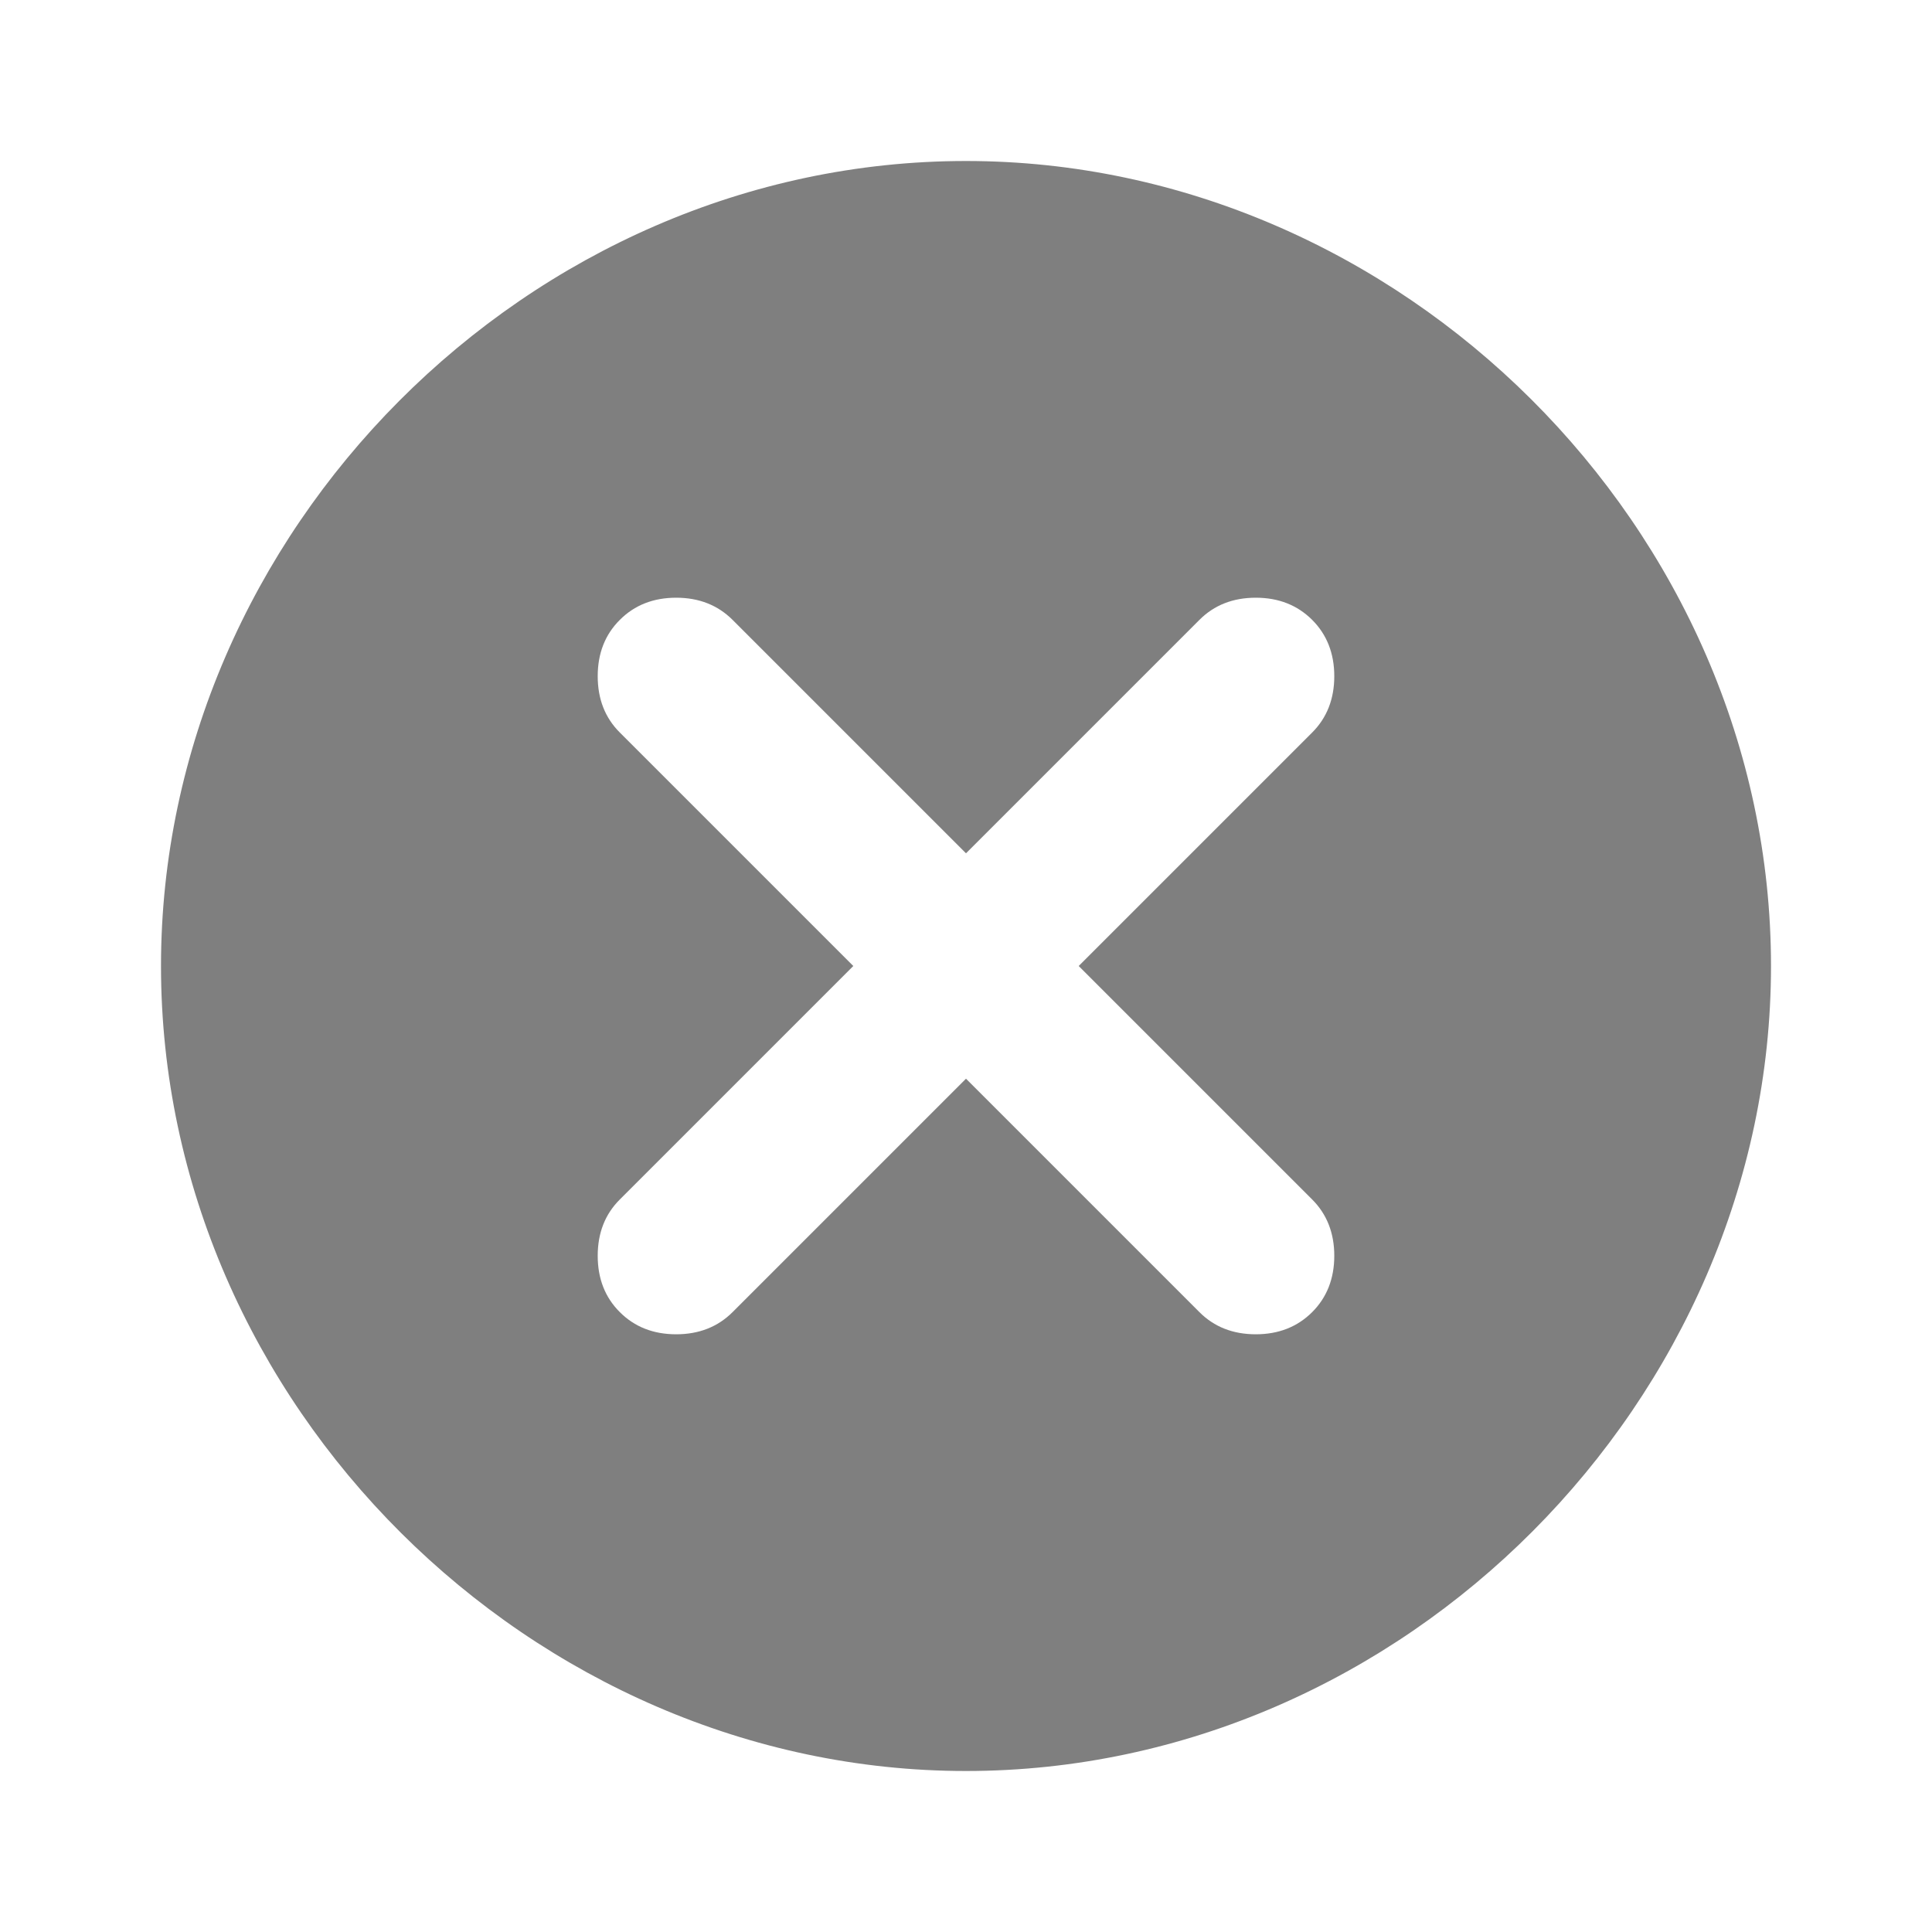 <svg width="24" height="24" viewBox="0 0 24 24" fill="none" xmlns="http://www.w3.org/2000/svg">
<mask id="mask0_150_1262" style="mask-type:alpha" maskUnits="userSpaceOnUse" x="0" y="0" width="24" height="24">
<rect width="24" height="24" fill="#D9D9D9"/>
</mask>
<g mask="url(#mask0_150_1262)">
<g filter="url(#filter0_b_150_1262)">
<path d="M12 22C6.613 22 2 17.442 2 12C2 6.613 6.558 2 12 2C17.387 2 22 6.558 22 12C22 17.387 17.442 22 12 22Z" fill="black" fill-opacity="0.5"/>
</g>
<path d="M12 13.4L14.9 16.3C15.083 16.483 15.316 16.575 15.6 16.575C15.883 16.575 16.116 16.483 16.3 16.3C16.483 16.117 16.575 15.883 16.575 15.6C16.575 15.317 16.483 15.083 16.3 14.9L13.4 12L16.3 9.1C16.483 8.917 16.575 8.683 16.575 8.4C16.575 8.117 16.483 7.883 16.3 7.7C16.116 7.517 15.883 7.425 15.6 7.425C15.316 7.425 15.083 7.517 14.9 7.7L12 10.6L9.1 7.7C8.916 7.517 8.683 7.425 8.4 7.425C8.116 7.425 7.883 7.517 7.7 7.7C7.516 7.883 7.425 8.117 7.425 8.4C7.425 8.683 7.516 8.917 7.7 9.1L10.6 12L7.7 14.9C7.516 15.083 7.425 15.317 7.425 15.6C7.425 15.883 7.516 16.117 7.7 16.3C7.883 16.483 8.116 16.575 8.4 16.575C8.683 16.575 8.916 16.483 9.1 16.3L12 13.4Z" fill="white"/>
</g>
<defs>
<filter id="filter0_b_150_1262" x="-28" y="-28" width="80" height="80" filterUnits="userSpaceOnUse" color-interpolation-filters="sRGB">
<feFlood flood-opacity="0" result="BackgroundImageFix"/>
<feGaussianBlur in="BackgroundImageFix" stdDeviation="15"/>
<feComposite in2="SourceAlpha" operator="in" result="effect1_backgroundBlur_150_1262"/>
<feBlend mode="normal" in="SourceGraphic" in2="effect1_backgroundBlur_150_1262" result="shape"/>
</filter>
</defs>
</svg>
